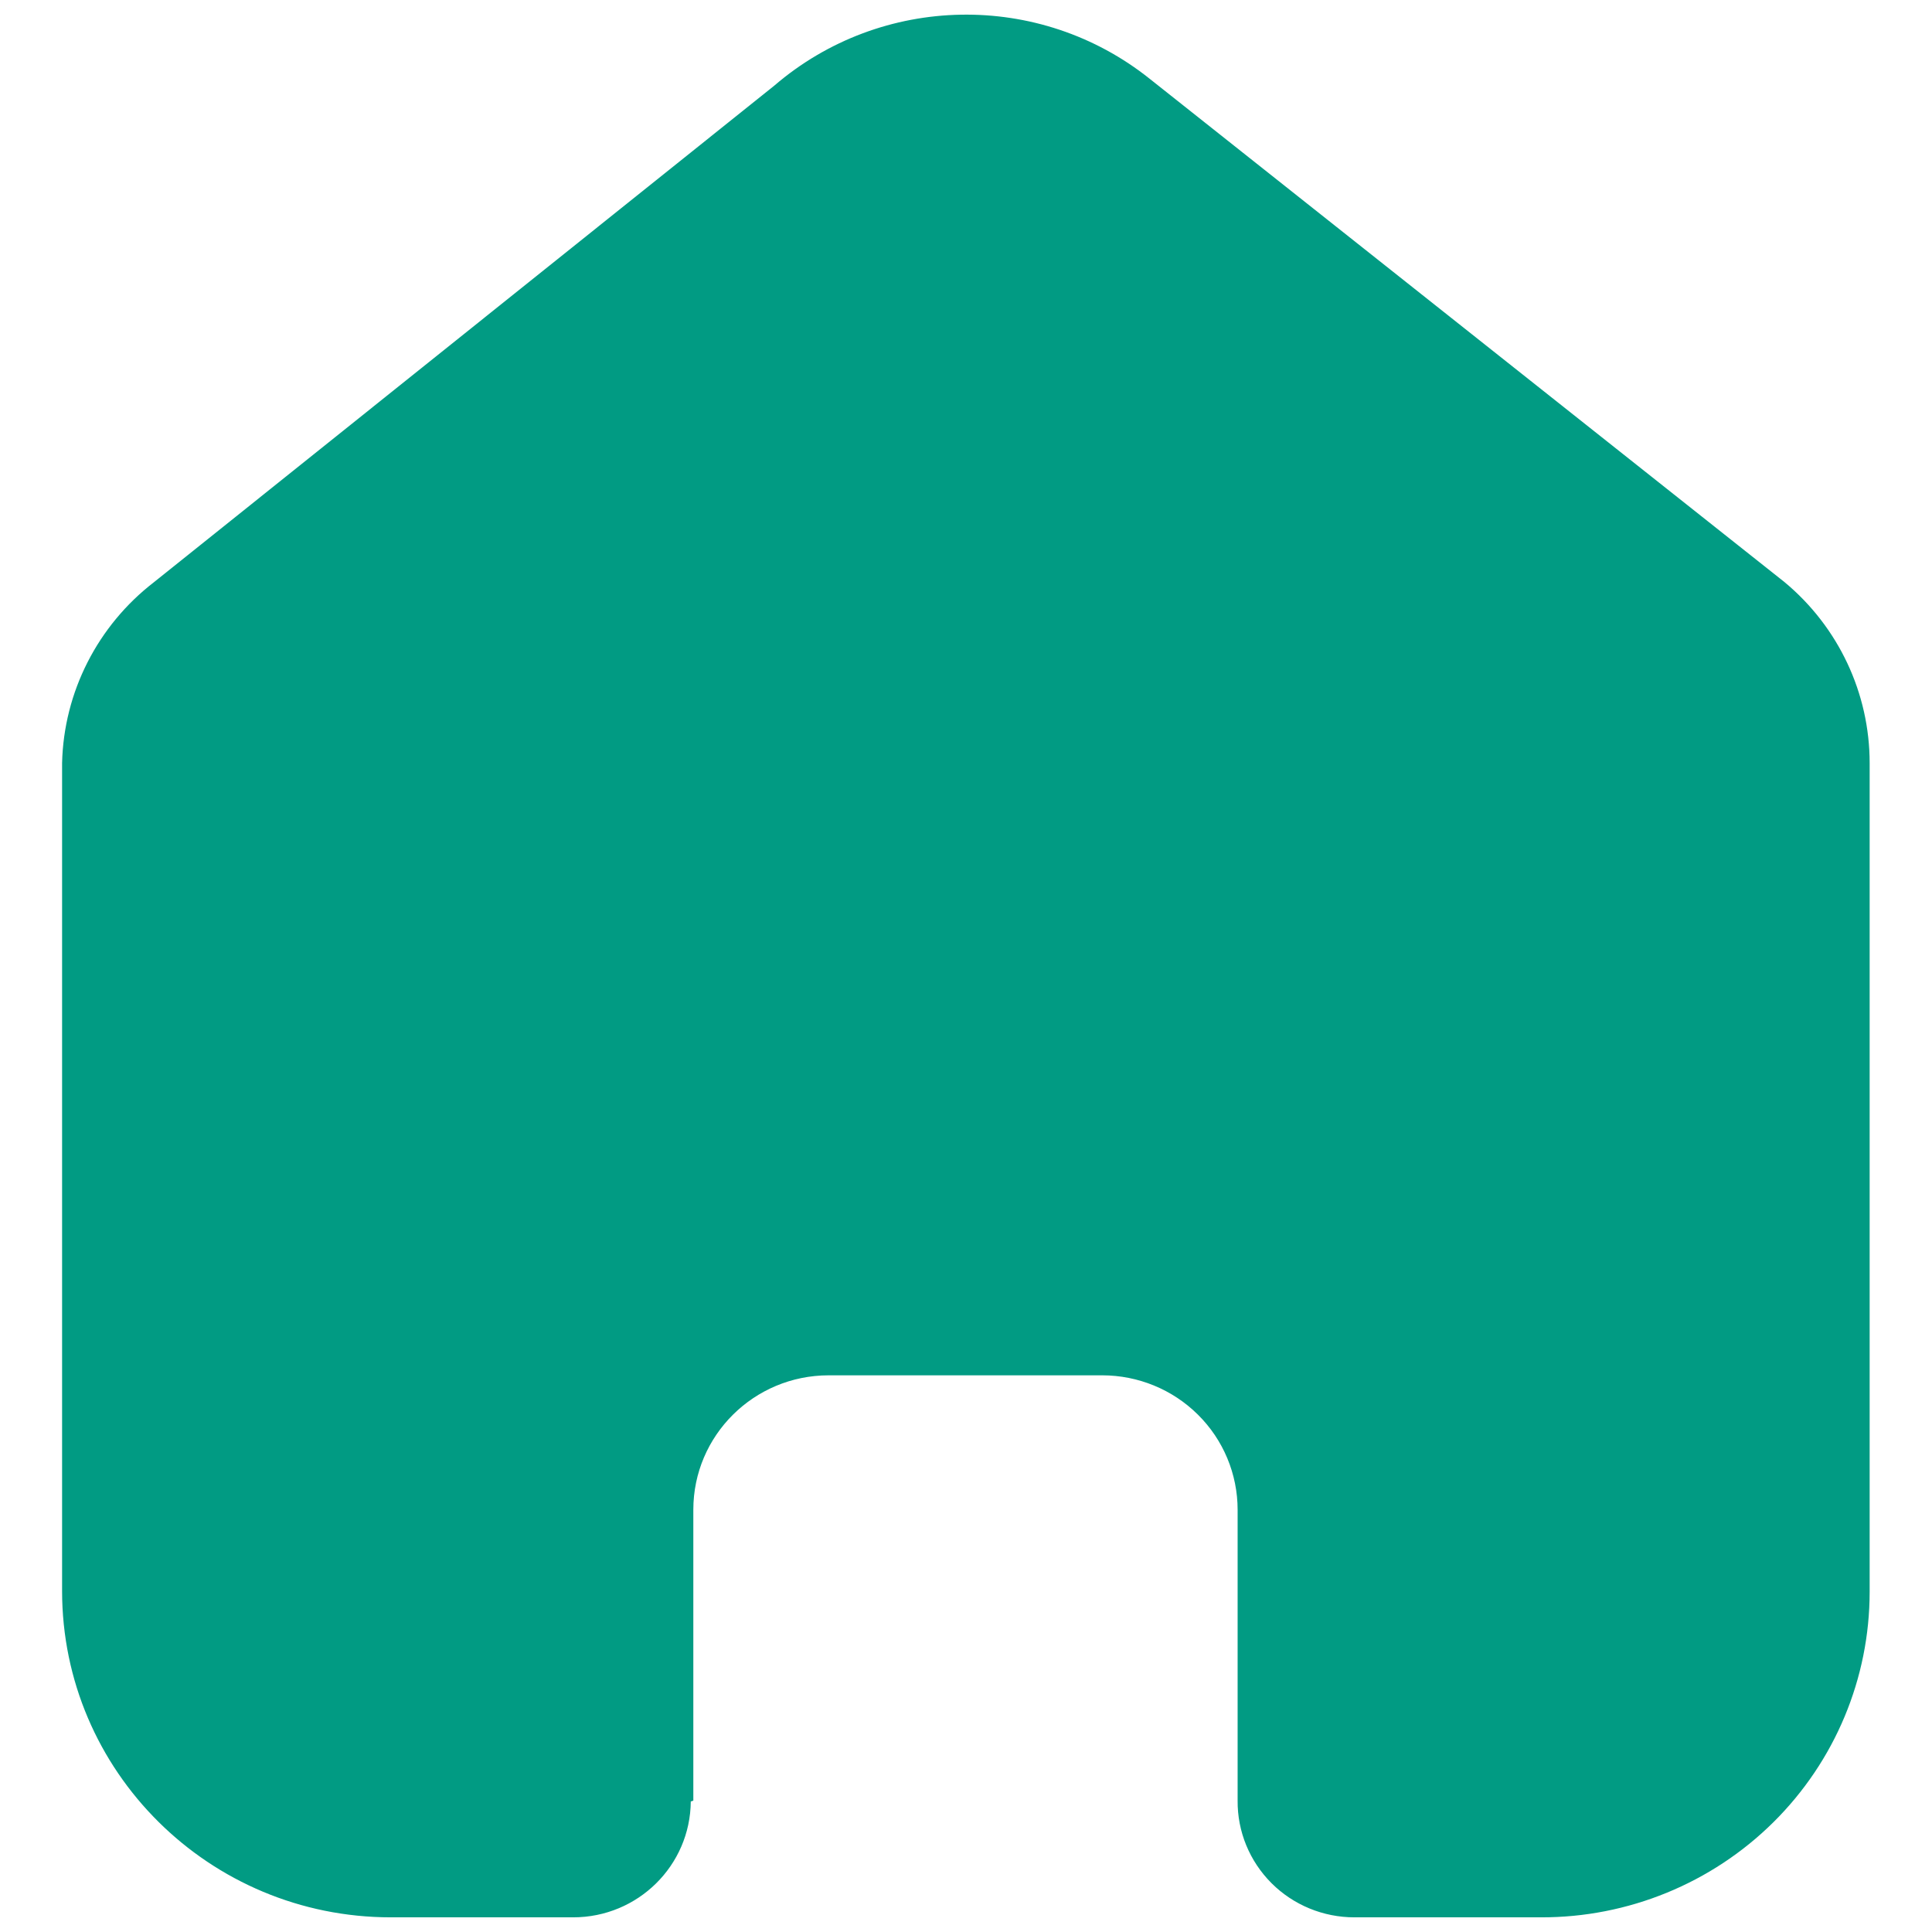 <svg width="22" height="22" viewBox="0 0 22 22" fill="none" xmlns="http://www.w3.org/2000/svg">
<path d="M7.895 20.504V17.192C7.895 16.346 8.585 15.661 9.437 15.661H12.551C12.96 15.661 13.352 15.822 13.641 16.109C13.931 16.396 14.093 16.786 14.093 17.192V20.504C14.09 20.856 14.229 21.194 14.479 21.444C14.728 21.693 15.068 21.833 15.422 21.833H17.546C18.538 21.836 19.491 21.446 20.193 20.751C20.896 20.055 21.29 19.111 21.29 18.126V8.689C21.29 7.893 20.935 7.139 20.32 6.628L13.094 0.899C11.837 -0.106 10.036 -0.073 8.816 0.976L1.755 6.628C1.111 7.124 0.726 7.881 0.707 8.689V18.116C0.707 20.169 2.383 21.833 4.451 21.833H6.527C7.263 21.833 7.86 21.244 7.866 20.514L7.895 20.504Z" fill="#019B83"/>
</svg>
